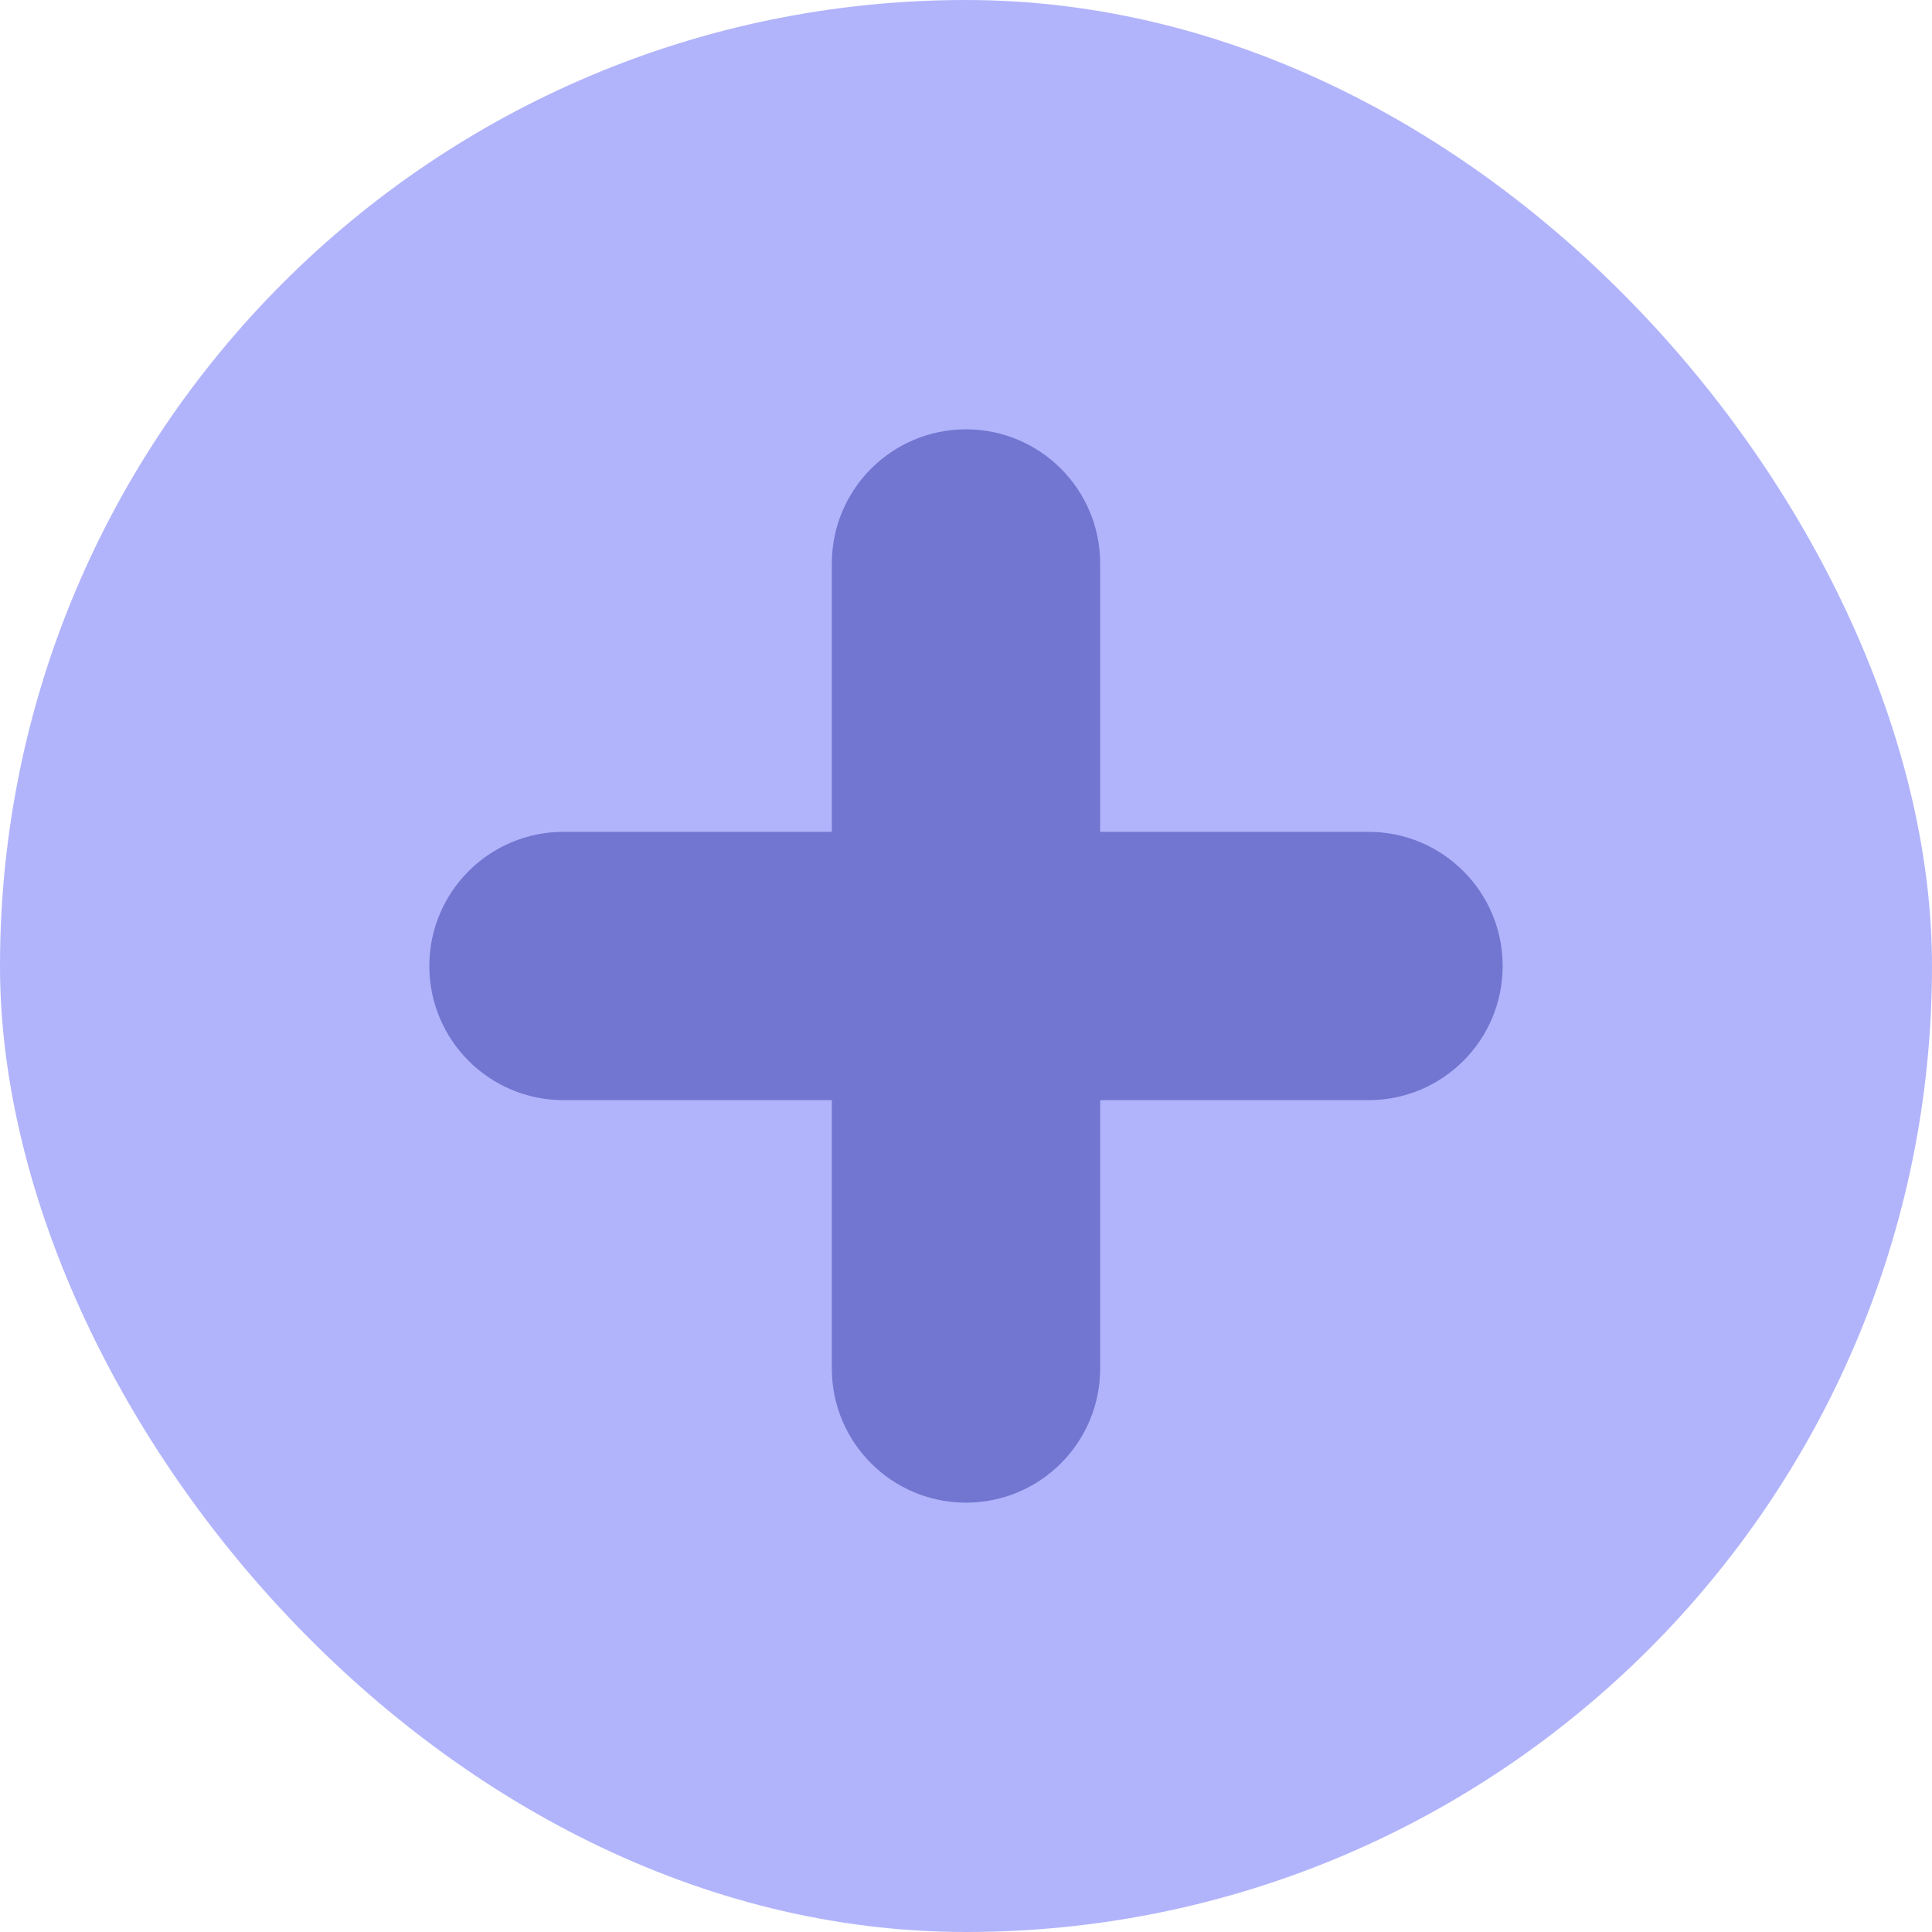 <svg width="64px" height="64px" viewBox="-12.8 -12.8 57.60 57.60" version="1.1" xmlns="http://www.w3.org/2000/svg" xmlns:xlink="http://www.w3.org/1999/xlink" xmlns:sketch="http://www.bohemiancoding.com/sketch/ns" fill="" stroke="">
    <g id="SVGRepo_bgCarrier" stroke-width="0">
        <rect x="-12.8" y="-12.8" width="57.60" height="57.60" rx="28.8" fill="#b1b4fb" strokewidth="0">
        </rect>
    </g>
    <g id="SVGRepo_tracerCarrier" stroke-linecap="round" stroke-linejoin="round"></g>
    <g id="SVGRepo_iconCarrier">
        <g id="Page-1" stroke-width="0" fill="none" fill-rule="evenodd" sketch:type="MSPage">
            <g id="Icon-Set-Filled" sketch:type="MSLayerGroup" transform="translate(-362, -1037)" fill="#7276d0">
                <path d="M390,1049 L382,1049 L382,1041 C382,1038.79 380.209,1037 378,1037 C375.791,1037 374,1038.79 374,1041 L374,1049 L366,1049 C363.791,1049 362,1050.79 362,1053 C362,1055.21 363.791,1057 366,1057 L374,1057 L374,1065 C374,1067.21 375.791,1069 378,1069 C380.209,1069 382,1067.21 382,1065 L382,1057 L390,1057 C392.209,1057 394,1055.21 394,1053 C394,1050.79 392.209,1049 390,1049" id="plus" sketch:type="MSShapeGroup">
                </path>
            </g>
        </g>
    </g>
</svg>